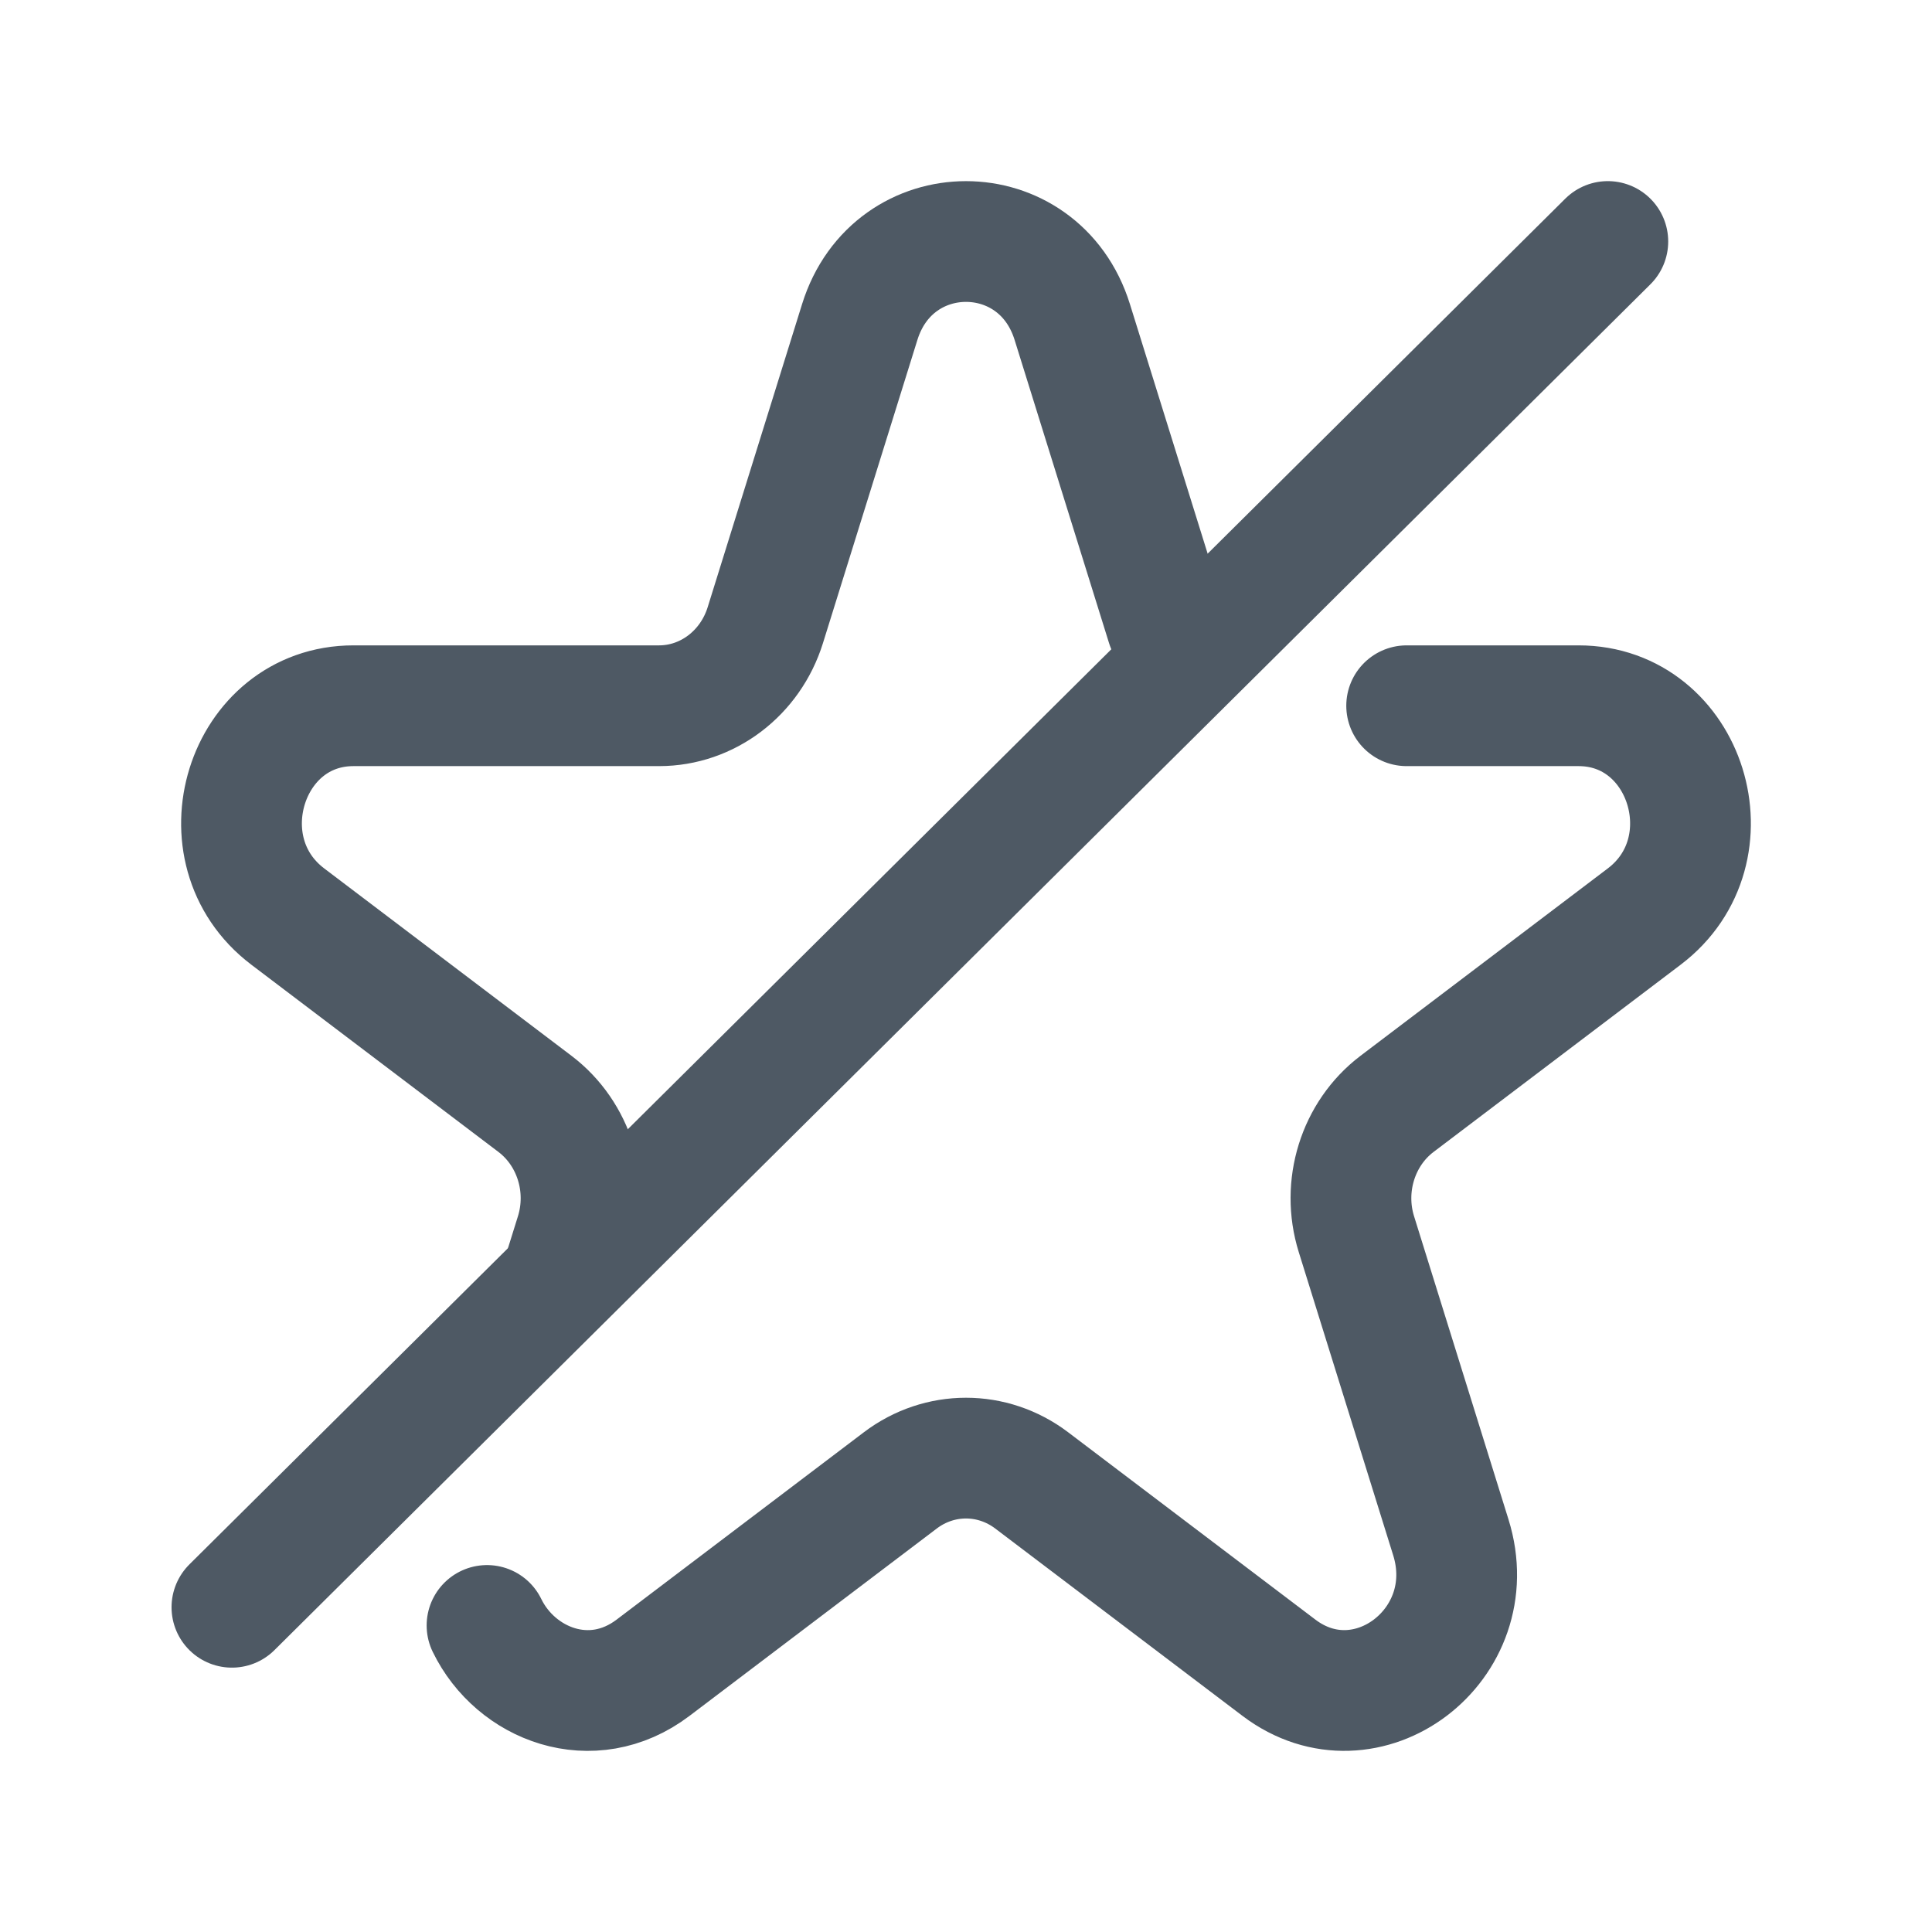 <svg width="24" height="24" viewBox="0 0 24 24" fill="none" xmlns="http://www.w3.org/2000/svg">
<path d="M14.493 7.766L13.32 4C12.905 2.667 11.095 2.667 10.68 4L9.507 7.766C9.321 8.363 8.788 8.767 8.187 8.767H4.391C3.046 8.767 2.487 10.562 3.575 11.386L6.646 13.713C7.132 14.082 7.336 14.736 7.15 15.332L7.003 15.803M17.474 8.767H17.711H19.609C20.954 8.767 21.513 10.562 20.425 11.386L17.354 13.713C16.868 14.082 16.664 14.736 16.85 15.332L18.023 19.098C18.439 20.432 16.975 21.541 15.887 20.717L12.816 18.39C12.329 18.021 11.671 18.021 11.184 18.39L8.113 20.717C7.352 21.294 6.406 20.924 6.05 20.192" stroke="#4E5964" stroke-width="1.5" stroke-linecap="round"/>
<path d="M19.973 3L2.881 19.966" stroke="#4E5964" stroke-width="1.5" stroke-linecap="round" stroke-linejoin="round"/>
</svg>
